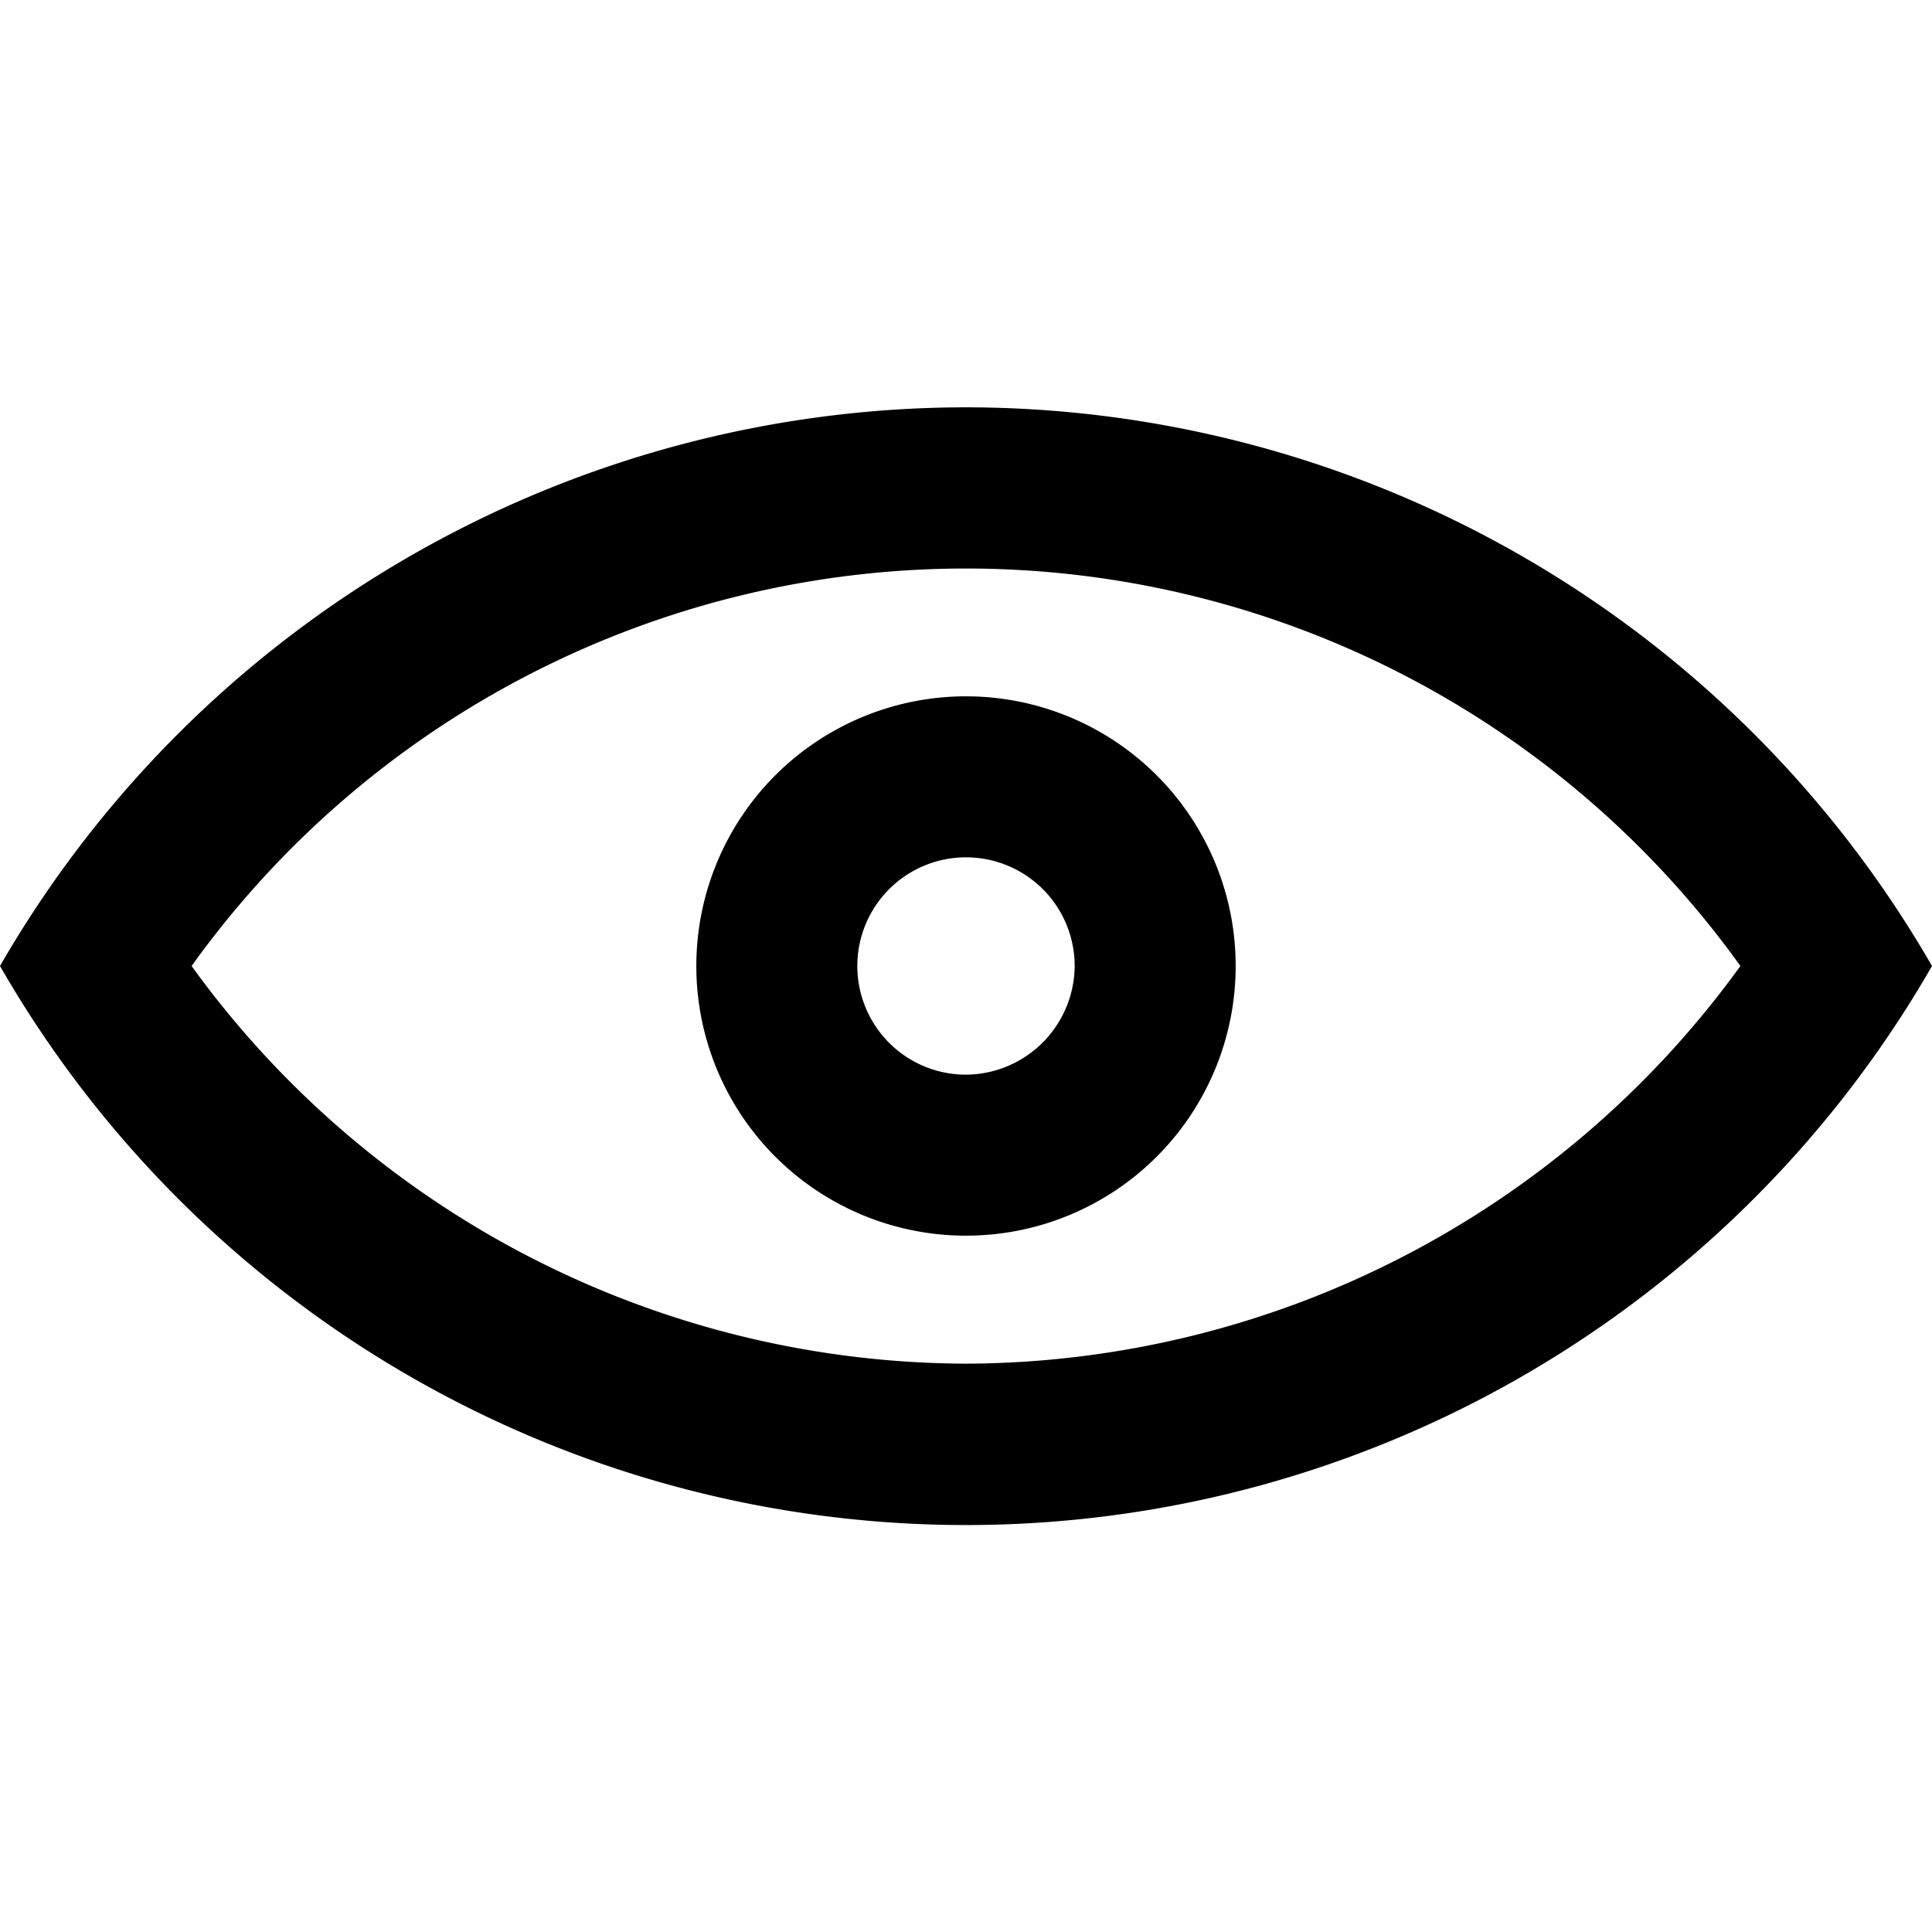 <svg id="Layer_1" data-name="Layer 1" xmlns="http://www.w3.org/2000/svg" viewBox="0 0 24 24"><title>iconoteka_eye__visibility_b_s</title><path d="M12,8.65A3.35,3.35,0,1,0,15.35,12,3.35,3.35,0,0,0,12,8.65Zm0,4.7A1.35,1.35,0,1,1,13.35,12,1.36,1.36,0,0,1,12,13.35Zm0-8.29A13.86,13.86,0,0,0,0,12a13.84,13.84,0,0,0,24,0A13.86,13.86,0,0,0,12,5.06Zm0,11.88A11.92,11.92,0,0,1,2.38,12a11.84,11.84,0,0,1,19.24,0A11.92,11.92,0,0,1,12,16.94Z"/></svg>